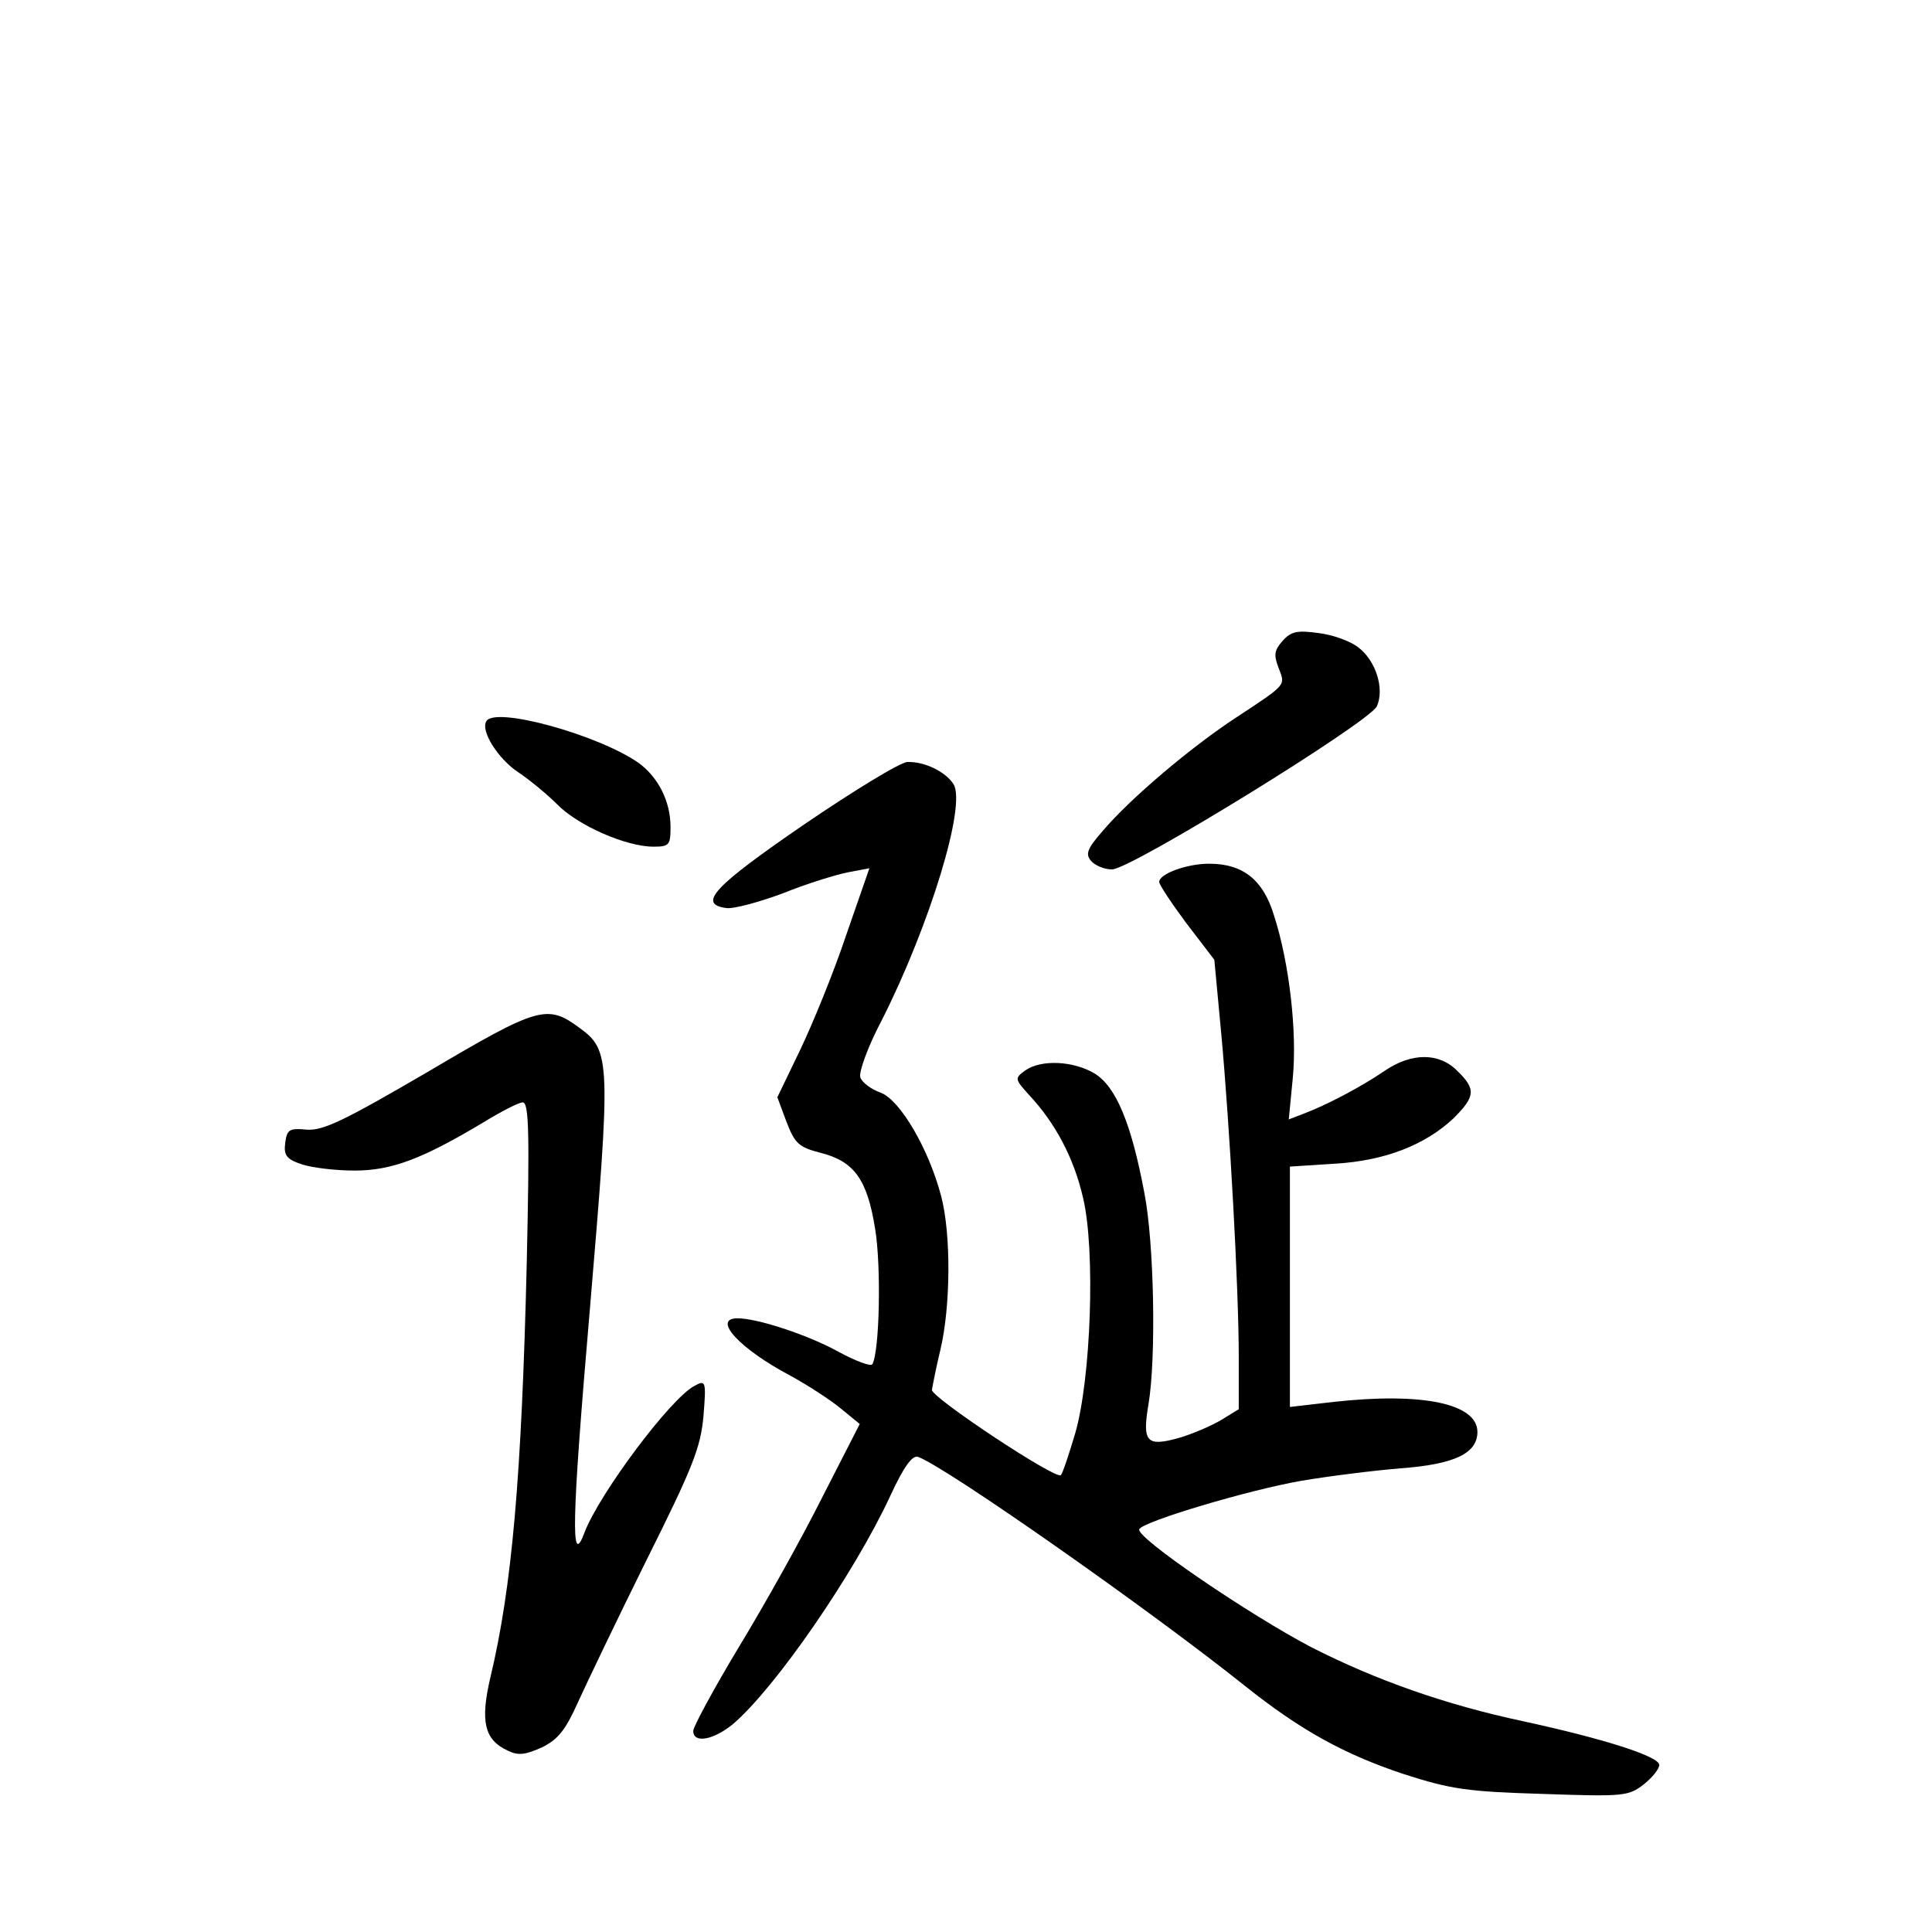 <?xml version="1.0" standalone="no"?>
<!DOCTYPE svg PUBLIC "-//W3C//DTD SVG 20010904//EN"
 "http://www.w3.org/TR/2001/REC-SVG-20010904/DTD/svg10.dtd">
<svg version="1.0" xmlns="http://www.w3.org/2000/svg"
 width="340pt" height="340pt" viewBox="0 0 340 340"
 preserveAspectRatio="xMidYMid meet">
<g transform="translate(0,340) scale(0.1,-0.1)"
fill="#000000" stroke="none">
<path d="M2257 2272 c-14 -16 -16 -24 -7 -47 12 -32 16 -28 -75 -88 -78 -51
-186 -142 -235 -200 -27 -31 -30 -40 -20 -52 7 -8 23 -15 37 -15 33 0 453 259
466 287 14 31 -2 81 -33 104 -14 11 -45 22 -70 25 -37 5 -48 3 -63 -14z"/>
<path d="M856 2131 c-11 -17 21 -67 56 -90 18 -12 49 -37 68 -56 37 -38 122
-75 170 -75 28 0 30 3 30 35 0 45 -22 88 -57 113 -71 49 -251 99 -267 73z"/>
<path d="M1415 1949 c-159 -109 -188 -140 -137 -147 12 -2 57 10 100 26 42 17
94 33 115 37 l37 7 -41 -118 c-22 -66 -59 -156 -81 -202 l-40 -83 16 -43 c15
-39 22 -45 61 -55 58 -15 81 -46 95 -133 11 -65 8 -218 -5 -239 -3 -4 -30 6
-61 23 -53 29 -141 58 -176 58 -46 0 4 -54 93 -101 31 -17 71 -43 89 -58 l33
-27 -66 -129 c-36 -72 -102 -190 -147 -264 -44 -73 -80 -140 -80 -147 0 -23
36 -16 70 12 74 63 213 264 277 402 24 52 39 72 49 68 51 -19 410 -271 575
-403 98 -78 174 -120 279 -155 84 -27 112 -31 245 -35 143 -5 151 -4 178 17
15 12 27 27 27 34 0 15 -97 46 -240 77 -136 29 -258 72 -372 130 -109 57 -312
195 -303 208 8 14 193 69 285 85 47 8 126 18 175 22 94 7 135 26 135 64 0 50
-97 70 -252 53 l-78 -9 0 212 0 211 78 5 c89 5 160 33 210 80 38 38 40 51 7
83 -32 33 -81 33 -129 0 -41 -28 -102 -60 -142 -75 l-26 -10 7 72 c8 81 -6
204 -33 287 -19 63 -55 91 -114 91 -40 0 -88 -18 -88 -32 0 -5 22 -38 48 -73
l49 -64 12 -128 c15 -162 31 -450 31 -571 l0 -92 -31 -19 c-17 -10 -51 -25
-76 -32 -55 -15 -63 -7 -52 59 14 82 10 285 -7 372 -23 123 -50 188 -88 211
-37 22 -94 25 -122 5 -19 -14 -18 -15 7 -43 46 -49 79 -111 95 -181 22 -92 14
-319 -14 -415 -11 -37 -22 -70 -25 -73 -8 -9 -227 136 -227 150 1 6 7 38 15
71 18 76 19 204 1 271 -22 83 -72 168 -106 181 -17 6 -33 18 -36 27 -3 9 13
54 39 103 83 165 148 376 125 413 -14 22 -51 40 -81 39 -12 0 -94 -50 -182
-110z"/>
<path d="M755 1515 c-149 -87 -186 -105 -215 -103 -31 3 -35 0 -38 -23 -3 -22
2 -29 29 -38 18 -6 59 -11 93 -11 66 0 120 21 227 85 31 19 62 35 69 35 11 0
12 -57 7 -282 -9 -377 -26 -571 -64 -730 -18 -77 -11 -110 31 -129 18 -9 31
-7 60 6 28 14 41 30 63 79 15 33 69 146 121 251 82 164 95 198 100 253 5 62 4
64 -16 53 -42 -22 -166 -188 -193 -257 -25 -68 -23 19 9 391 37 438 37 456
-18 496 -57 42 -72 38 -265 -76z"/>
</g>
</svg>
